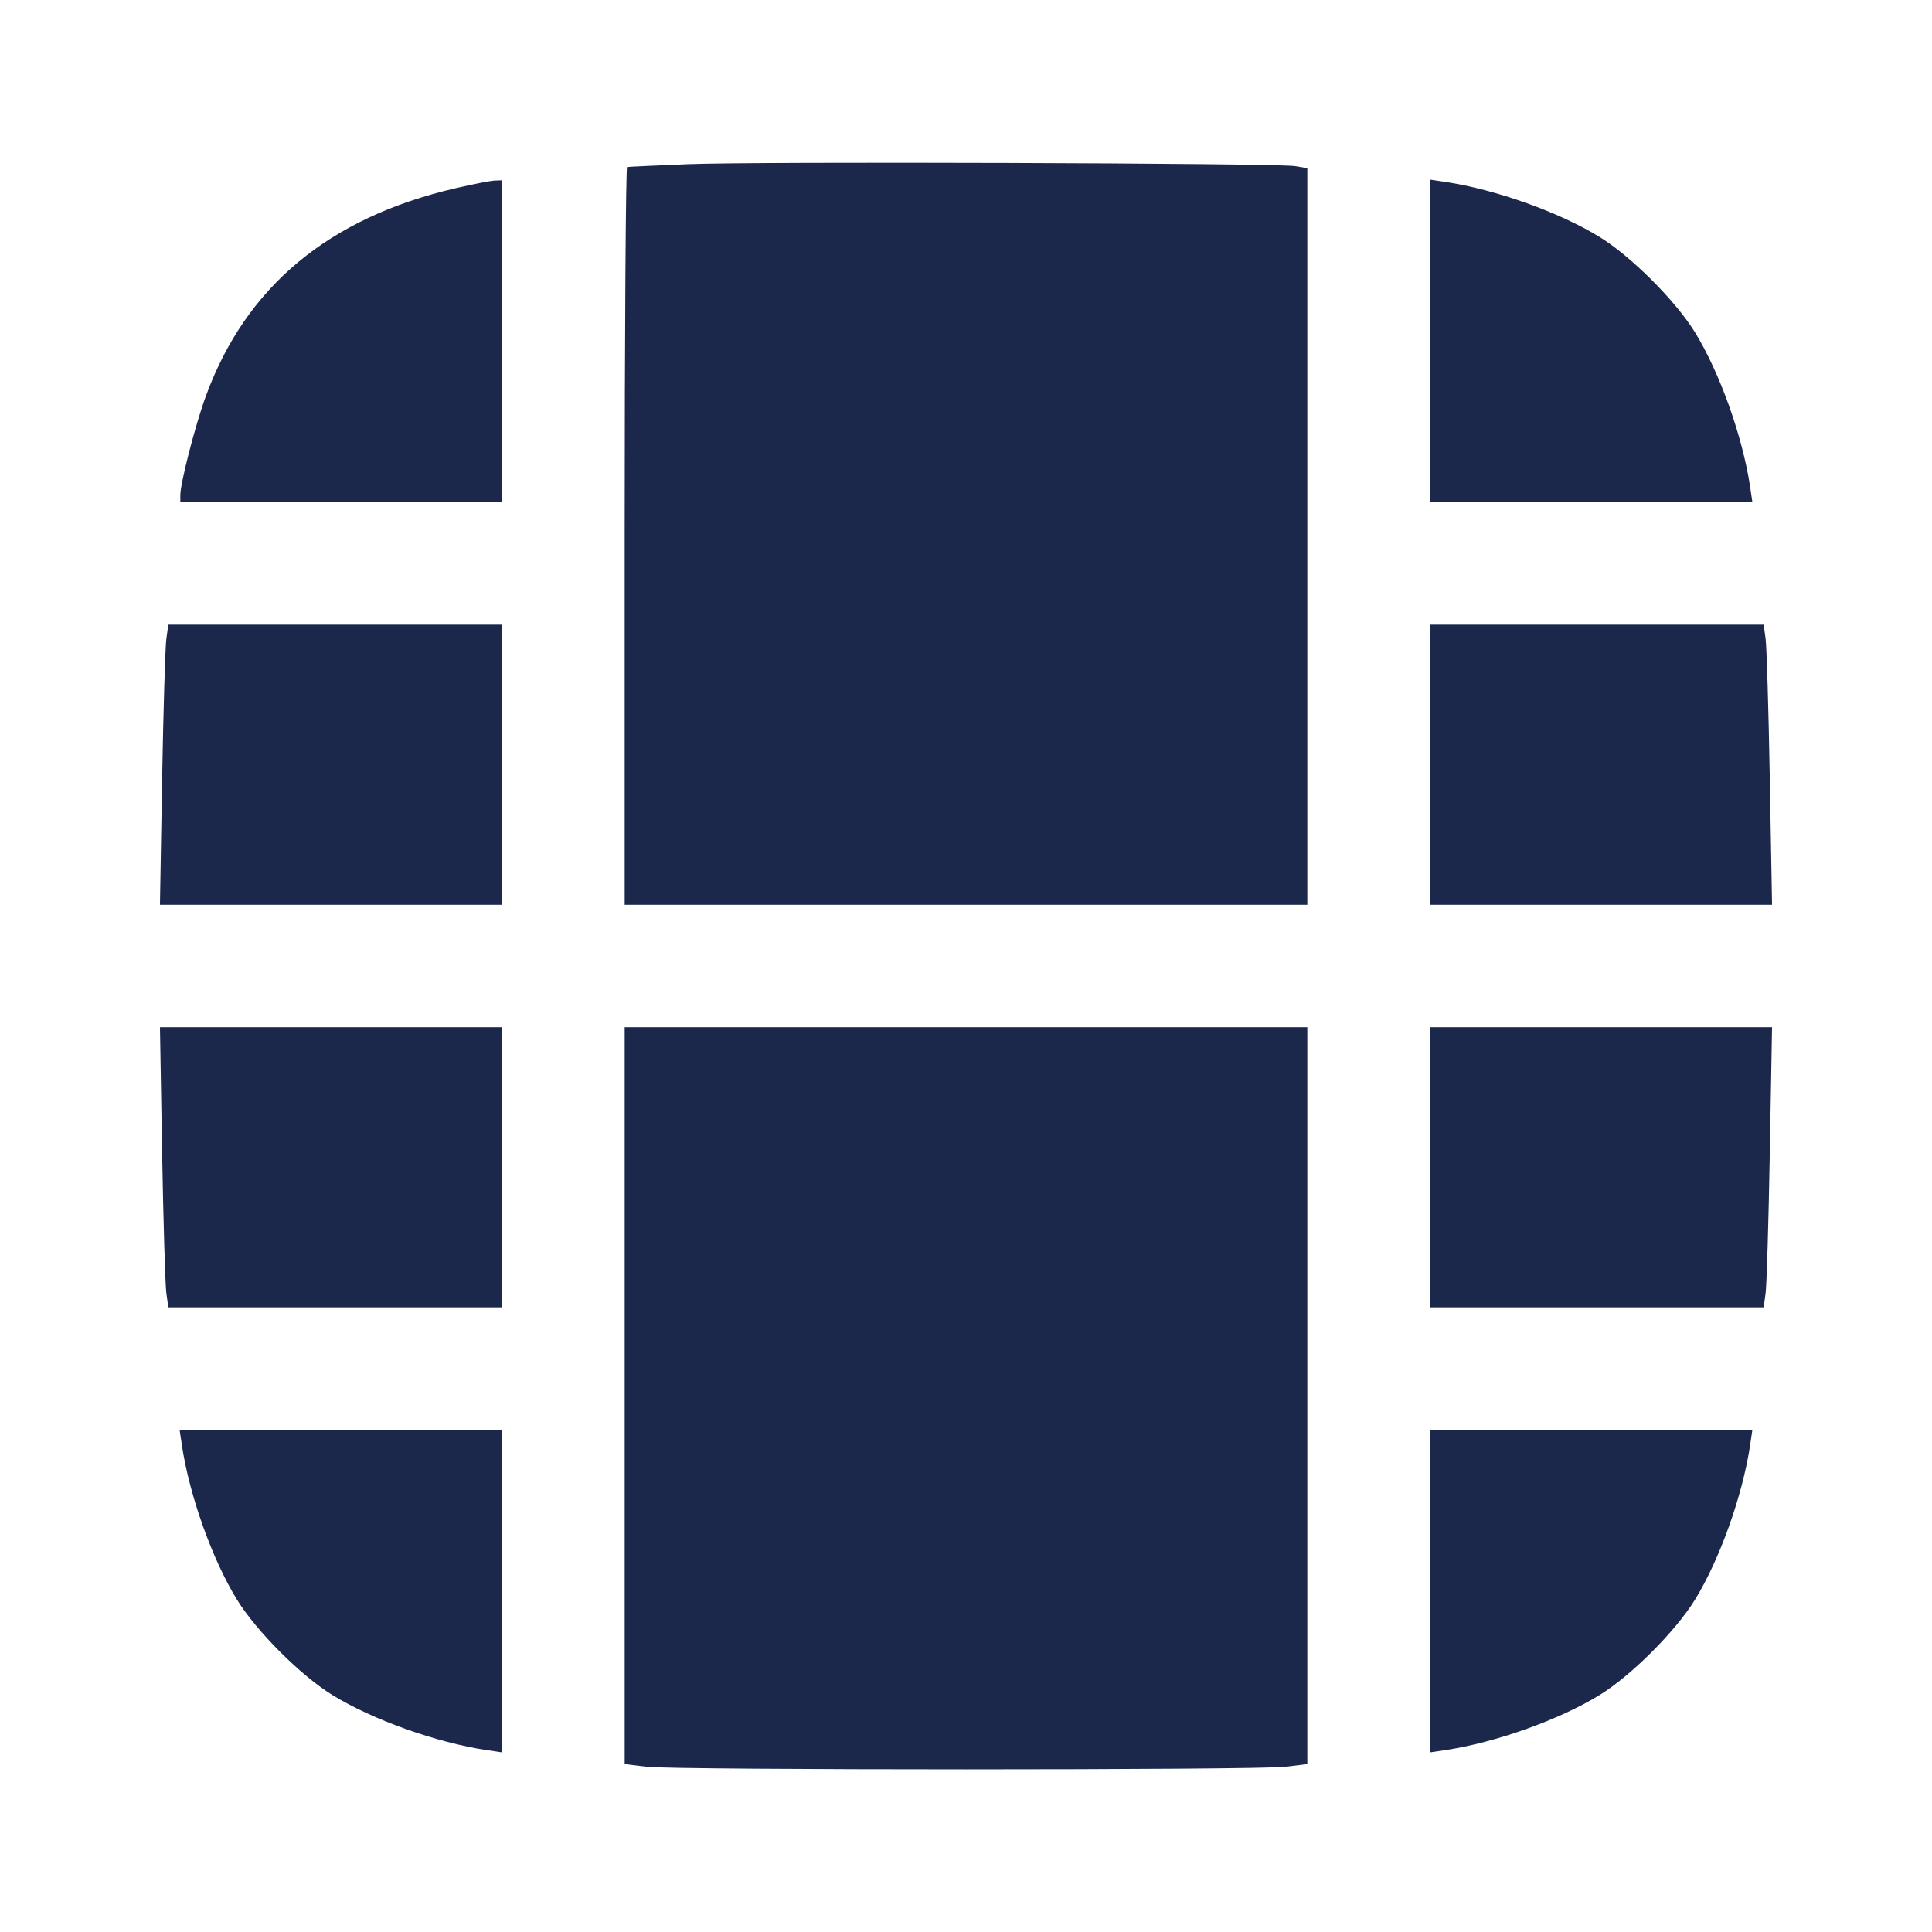 <svg width="24" height="24" viewBox="0 0 24 24" fill="none" xmlns="http://www.w3.org/2000/svg"><path d="M8.540 2.040 C 8.144 2.056,7.806 2.072,7.790 2.075 C 7.774 2.078,7.760 4.141,7.760 6.660 L 7.760 11.240 12.000 11.240 L 16.240 11.240 16.240 6.664 L 16.240 2.089 16.090 2.064 C 15.860 2.026,9.357 2.005,8.540 2.040 M5.660 2.338 C 4.083 2.704,3.054 3.561,2.556 4.924 C 2.426 5.280,2.240 6.002,2.240 6.150 L 2.240 6.240 4.240 6.240 L 6.240 6.240 6.240 4.240 L 6.240 2.240 6.150 2.243 C 6.100 2.244,5.880 2.287,5.660 2.338 M17.760 4.235 L 17.760 6.240 19.765 6.240 L 21.769 6.240 21.741 6.050 C 21.647 5.421,21.363 4.627,21.055 4.127 C 20.812 3.734,20.266 3.188,19.873 2.945 C 19.373 2.637,18.579 2.353,17.950 2.259 L 17.760 2.231 17.760 4.235 M2.066 7.939 C 2.053 8.038,2.029 8.821,2.014 9.679 L 1.987 11.240 4.114 11.240 L 6.240 11.240 6.240 9.500 L 6.240 7.760 4.165 7.760 L 2.091 7.760 2.066 7.939 M17.760 9.500 L 17.760 11.240 19.886 11.240 L 22.013 11.240 21.985 9.675 C 21.970 8.815,21.946 8.032,21.933 7.935 L 21.909 7.760 19.835 7.760 L 17.760 7.760 17.760 9.500 M2.014 14.321 C 2.029 15.179,2.053 15.962,2.066 16.061 L 2.091 16.240 4.165 16.240 L 6.240 16.240 6.240 14.500 L 6.240 12.760 4.114 12.760 L 1.987 12.760 2.014 14.321 M7.760 17.337 L 7.760 21.914 8.030 21.947 C 8.382 21.990,15.618 21.990,15.970 21.947 L 16.240 21.914 16.240 17.337 L 16.240 12.760 12.000 12.760 L 7.760 12.760 7.760 17.337 M17.760 14.500 L 17.760 16.240 19.835 16.240 L 21.909 16.240 21.933 16.065 C 21.946 15.968,21.970 15.185,21.985 14.325 L 22.013 12.760 19.886 12.760 L 17.760 12.760 17.760 14.500 M2.259 17.950 C 2.353 18.579,2.637 19.373,2.945 19.873 C 3.188 20.266,3.734 20.812,4.127 21.055 C 4.627 21.363,5.421 21.647,6.050 21.741 L 6.240 21.769 6.240 19.765 L 6.240 17.760 4.235 17.760 L 2.231 17.760 2.259 17.950 M17.760 19.765 L 17.760 21.769 17.950 21.741 C 18.579 21.647,19.373 21.363,19.873 21.055 C 20.266 20.812,20.812 20.266,21.055 19.873 C 21.363 19.373,21.647 18.579,21.741 17.950 L 21.769 17.760 19.765 17.760 L 17.760 17.760 17.760 19.765 " fill="#1C274C" stroke="none" fill-rule="evenodd"></path></svg>